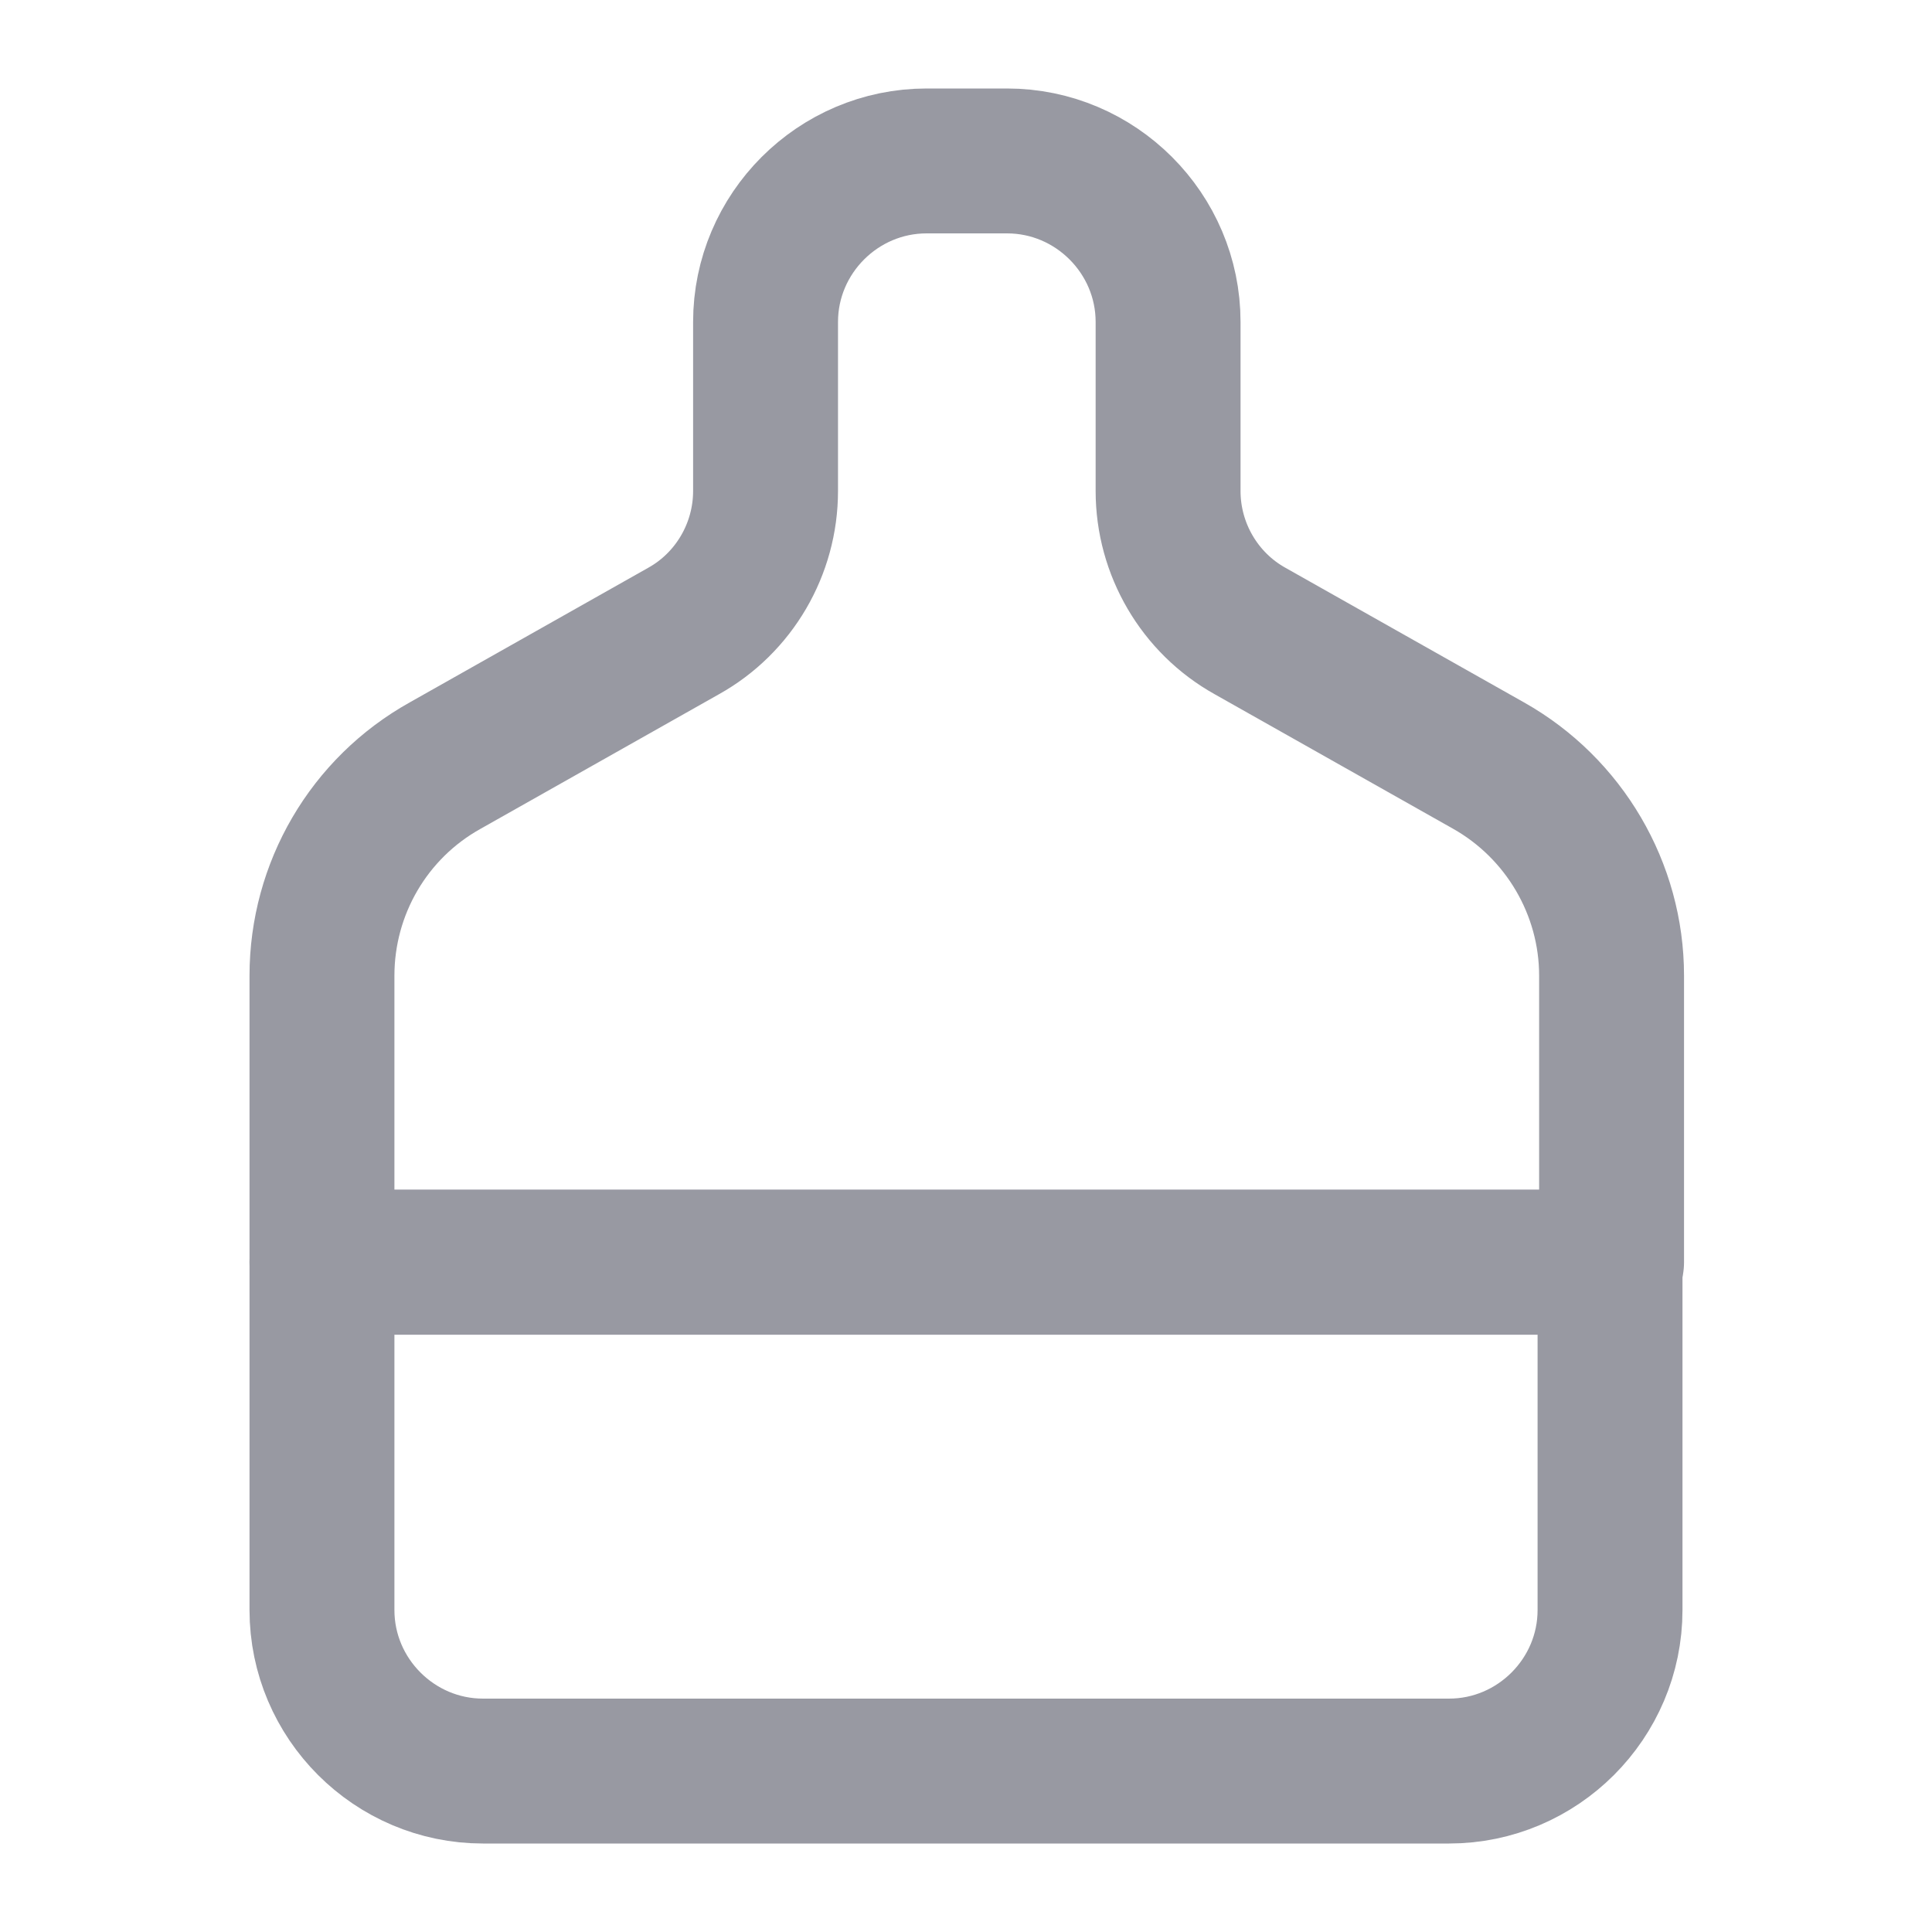 <svg width="20" height="20" viewBox="0 0 20 20" fill="none" xmlns="http://www.w3.org/2000/svg">
<path d="M5 18.334H15C15.917 18.334 16.667 17.584 16.667 16.667V13.067H3.333V16.667C3.333 17.584 4.083 18.334 5 18.334Z" stroke="#9899A2" stroke-width="1.5" stroke-linecap="round" stroke-linejoin="round"/>
<path d="M3.333 13.066V10.1C3.333 9.2 3.817 8.366 4.609 7.925L7.075 6.533C7.6 6.241 7.925 5.683 7.925 5.083V3.333C7.925 2.416 8.675 1.666 9.592 1.666H10.425C11.342 1.666 12.092 2.416 12.092 3.333V5.083C12.092 5.683 12.417 6.241 12.942 6.533L15.409 7.925C16.192 8.366 16.683 9.2 16.683 10.1V13.066H3.333Z" stroke="#9899A2" stroke-width="1.5" stroke-linecap="round" stroke-linejoin="round"/>
</svg>
